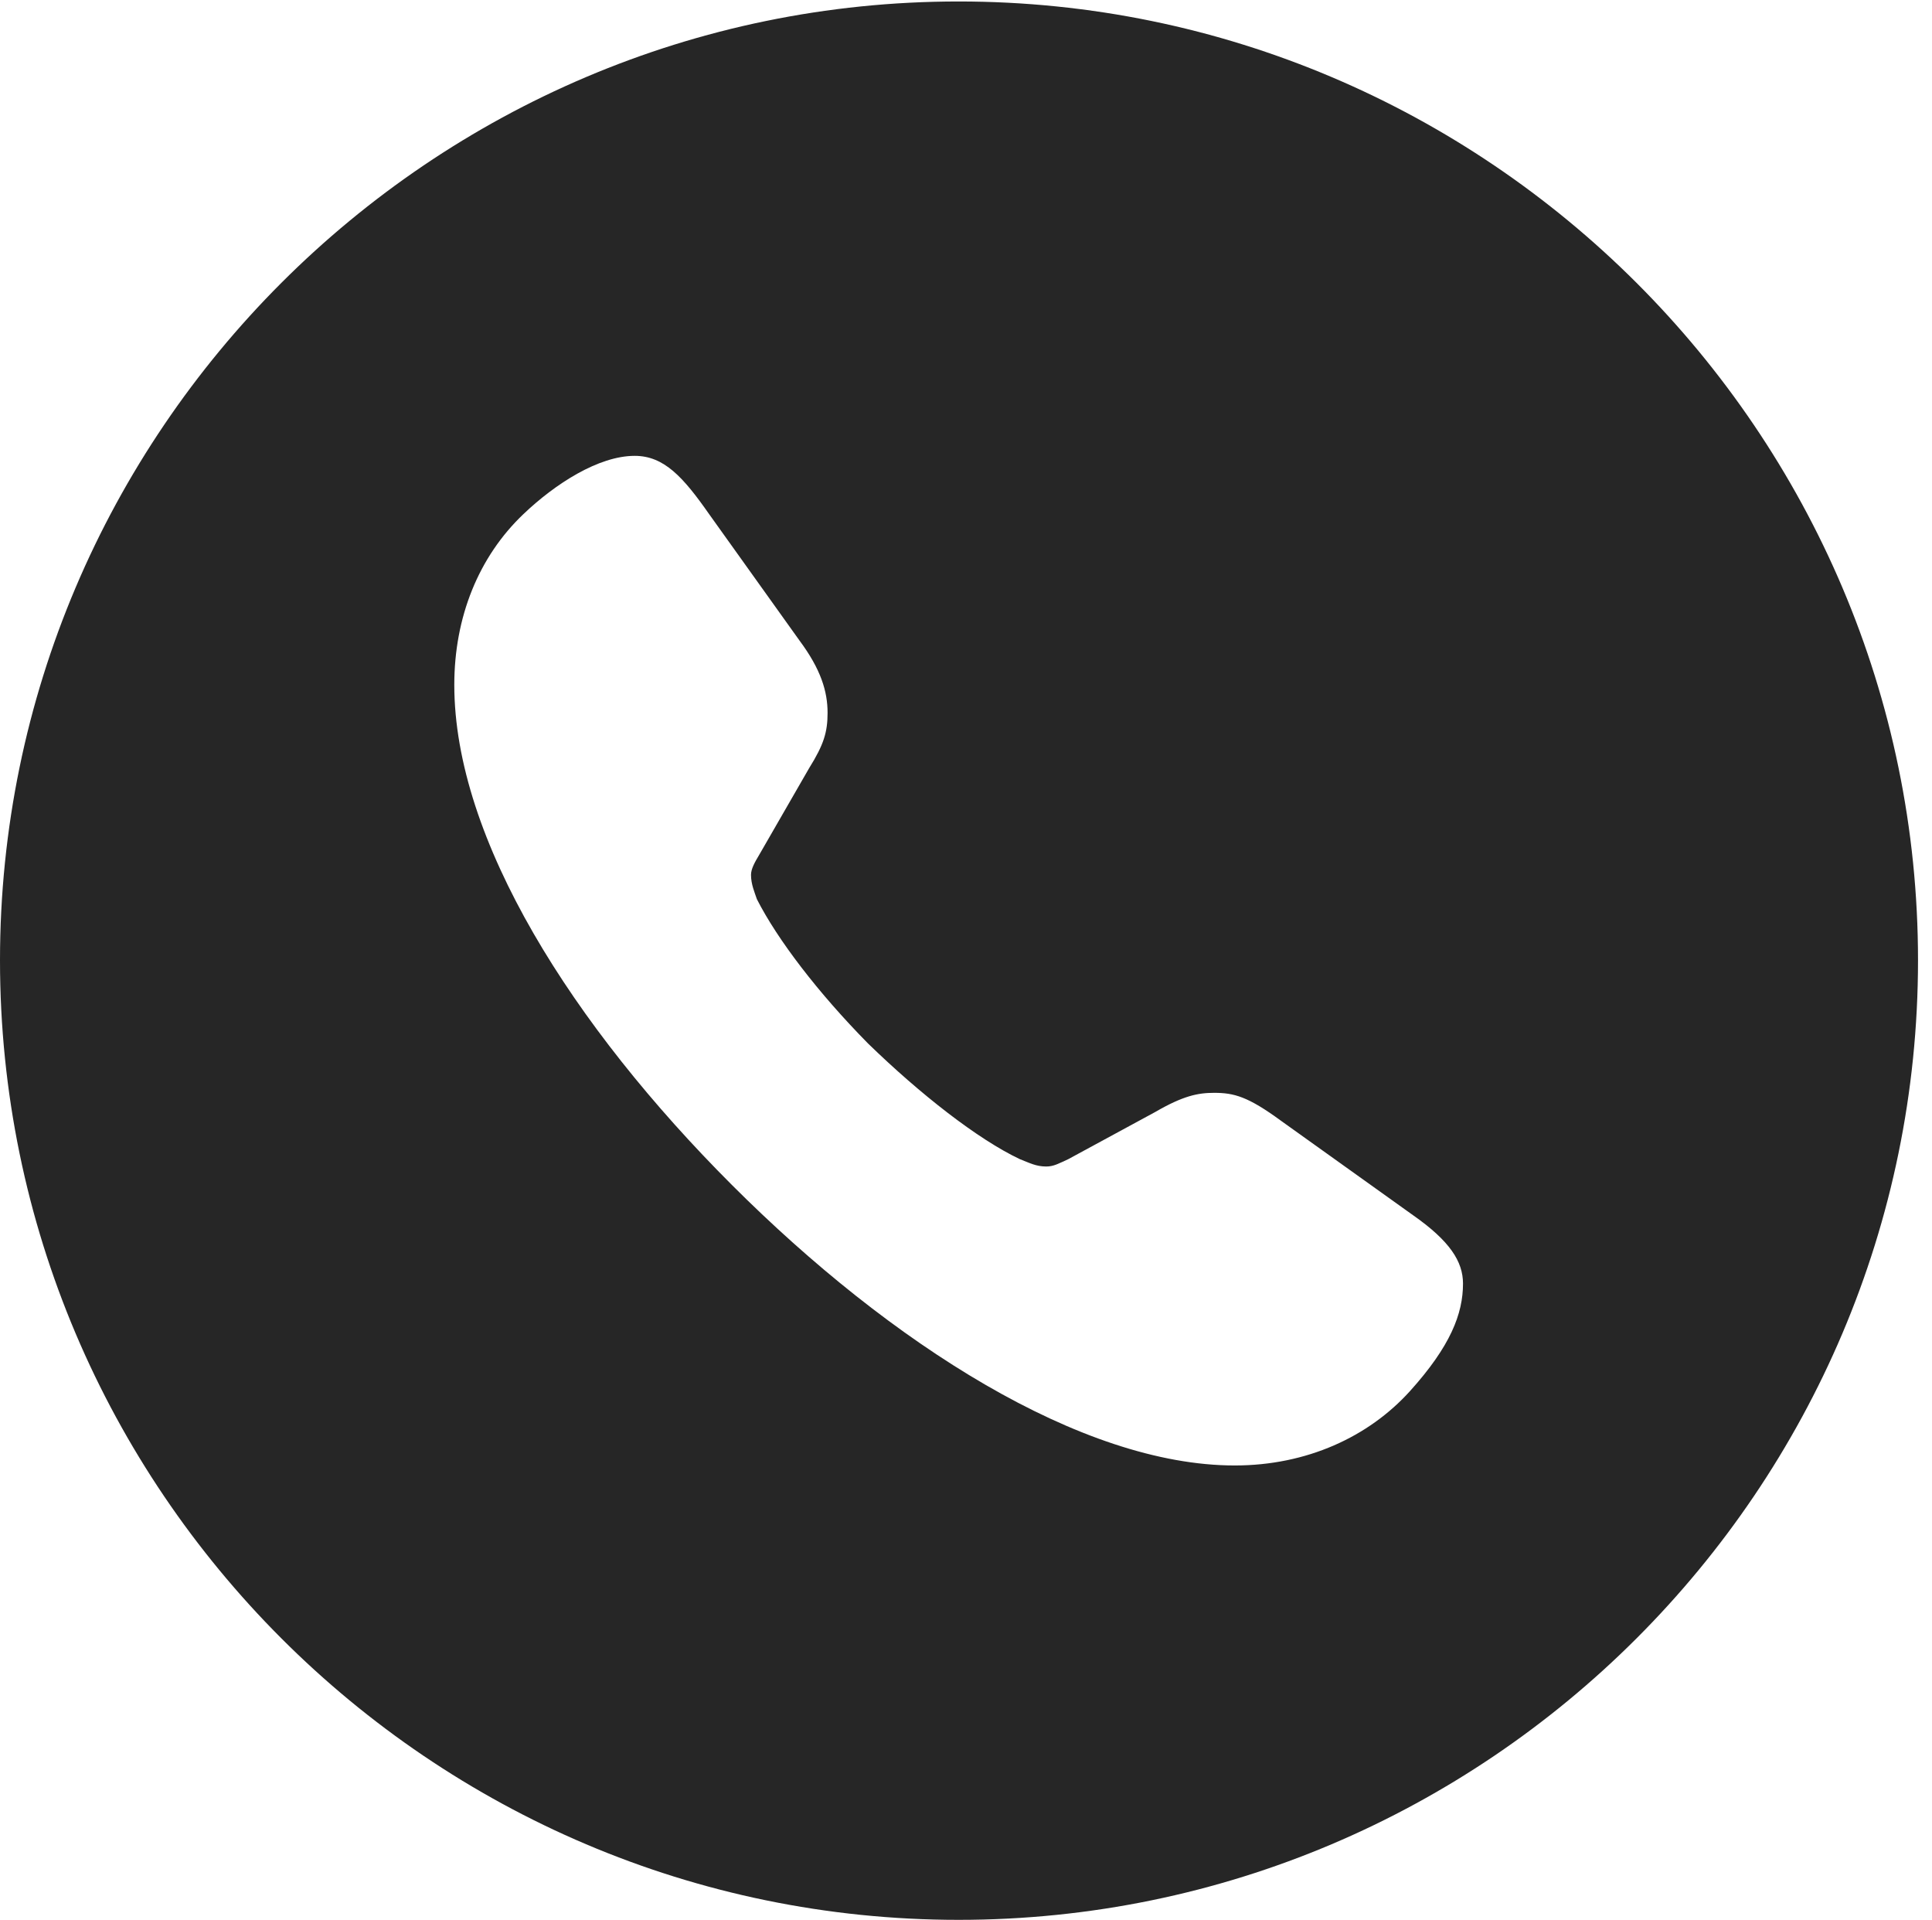 <?xml version="1.0" encoding="UTF-8"?>
<!--Generator: Apple Native CoreSVG 326-->
<!DOCTYPE svg
PUBLIC "-//W3C//DTD SVG 1.1//EN"
       "http://www.w3.org/Graphics/SVG/1.1/DTD/svg11.dtd">
<svg version="1.1" xmlns="http://www.w3.org/2000/svg" xmlns:xlink="http://www.w3.org/1999/xlink" viewBox="0 0 51.25 50.918">
 <g>
  <rect height="50.918" opacity="0" width="51.25" x="0" y="0"/>
  <path d="M50.879 25.469C50.879 39.492 39.453 50.918 25.43 50.918C11.426 50.918 0 39.492 0 25.469C0 11.465 11.426 0.039 25.43 0.039C39.453 0.039 50.879 11.465 50.879 25.469ZM13.887 13.633C12.695 14.766 12.051 16.367 12.051 18.164C12.051 22.266 15.195 27.207 19.414 31.426C23.633 35.645 28.691 38.867 32.754 38.867C34.668 38.867 36.309 38.105 37.402 36.895C38.477 35.703 38.809 34.844 38.809 34.043C38.809 33.457 38.457 32.91 37.48 32.227L33.984 29.727C33.105 29.082 32.734 28.984 32.207 28.984C31.777 28.984 31.387 29.062 30.645 29.492L28.34 30.742C28.086 30.859 27.949 30.938 27.754 30.938C27.48 30.938 27.305 30.84 27.051 30.742C25.938 30.215 24.414 29.023 23.027 27.676C21.699 26.328 20.625 24.922 20.078 23.848C20.02 23.672 19.922 23.457 19.922 23.203C19.922 23.047 20.02 22.871 20.137 22.676L21.465 20.371C21.855 19.746 21.953 19.414 21.953 18.906C21.953 18.34 21.777 17.754 21.211 16.992L18.809 13.633C18.125 12.656 17.617 12.09 16.836 12.09C15.879 12.09 14.727 12.832 13.887 13.633Z" fill="black" fill-opacity="0.85"/>
 </g>
</svg>
